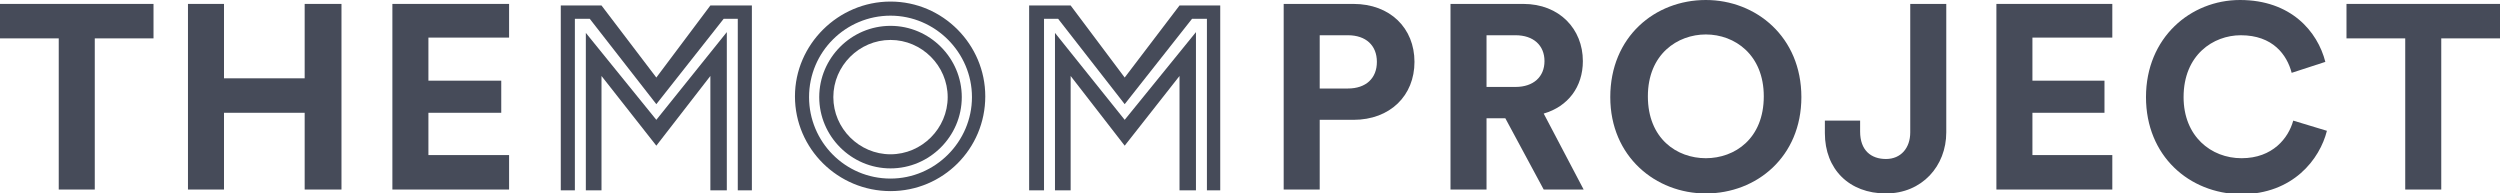 <?xml version="1.0" encoding="utf-8"?>
<!-- Generator: Adobe Illustrator 21.1.0, SVG Export Plug-In . SVG Version: 6.00 Build 0)  -->
<svg version="1.1" id="Layer_1" xmlns="http://www.w3.org/2000/svg" xmlns:xlink="http://www.w3.org/1999/xlink" x="0px" y="0px"
	 viewBox="0 0 319.2 24.7" style="enable-background:new 0 0 319.2 24.7;" xml:space="preserve">
<style type="text/css">
	.st0{fill:#464B59;}
	.st1{clip-path:url(#SVGID_2_);fill:#464B59;}
</style>
<polygon class="st0" points="143.6,15.3 134.7,4.2 134.7,24.3 136.7,24.3 136.7,9.7 143.6,18.6 150.6,9.7 150.6,24.3 152.7,24.3 
	152.7,4.1 "/>
<polygon class="st0" points="83.8,15.3 74.8,4.2 74.8,24.3 76.8,24.3 76.8,9.7 83.8,18.6 90.7,9.7 90.7,24.3 92.8,24.3 92.8,4.1 "/>
<polygon class="st0" points="90.7,0.7 83.8,9.9 76.8,0.7 71.6,0.7 71.6,24.3 73.4,24.3 73.4,2.4 75.3,2.4 83.8,13.3 92.4,2.4 
	94.2,2.4 94.2,24.3 96,24.3 96,0.7 "/>
<polygon class="st0" points="150.6,0.7 143.6,9.9 136.7,0.7 131.4,0.7 131.4,24.3 133.3,24.3 133.3,2.4 135.1,2.4 143.6,13.3 
	152.2,2.4 154.1,2.4 154.1,24.3 155.8,24.3 155.8,0.7 "/>
<g>
	<defs>
		<rect id="SVGID_1_" y="0" width="319.2" height="24.7"/>
	</defs>
	<clipPath id="SVGID_2_">
		<use xlink:href="#SVGID_1_"  style="overflow:visible;"/>
	</clipPath>
	<path class="st1" d="M113.7,19.7c-4,0-7.3-3.3-7.3-7.3c0-4,3.3-7.3,7.3-7.3c4,0,7.3,3.3,7.3,7.3C121,16.4,117.7,19.7,113.7,19.7
		 M113.7,3.3c-5,0-9.1,4.1-9.1,9.1c0,5,4.1,9.1,9.1,9.1c5,0,9.1-4.1,9.1-9.1C122.8,7.4,118.7,3.3,113.7,3.3"/>
	<path class="st1" d="M113.7,22.8c-5.8,0-10.4-4.7-10.4-10.4c0-5.8,4.7-10.4,10.4-10.4c5.7,0,10.4,4.7,10.4,10.4
		C124.1,18.1,119.4,22.8,113.7,22.8 M113.7,0.2c-6.7,0-12.2,5.5-12.2,12.1c0,6.7,5.5,12.1,12.2,12.1c6.7,0,12.1-5.4,12.1-12.1
		C125.8,5.7,120.4,0.2,113.7,0.2"/>
	<polygon class="st1" points="12.1,4.9 12.1,24.2 7.5,24.2 7.5,4.9 0,4.9 0,0.5 19.6,0.5 19.6,4.9 	"/>
	<polygon class="st1" points="38.9,24.2 38.9,14.4 28.6,14.4 28.6,24.2 24,24.2 24,0.5 28.6,0.5 28.6,10 38.9,10 38.9,0.5 43.6,0.5 
		43.6,24.2 	"/>
	<polygon class="st1" points="50.1,24.2 50.1,0.5 65,0.5 65,4.8 54.7,4.8 54.7,10.3 64,10.3 64,14.4 54.7,14.4 54.7,19.8 65,19.8 
		65,24.2 	"/>
	<path class="st1" d="M172.1,11.3c2.3,0,3.7-1.3,3.7-3.4c0-2.1-1.4-3.4-3.7-3.4h-3.6v6.8H172.1z M168.5,15.3v8.9h-4.6V0.5h8.9
		c4.7,0,7.8,3.1,7.8,7.4c0,4.3-3.1,7.4-7.8,7.4H168.5z"/>
	<path class="st1" d="M193.5,11.1c2.3,0,3.7-1.3,3.7-3.3c0-2-1.4-3.3-3.7-3.3h-3.7v6.6H193.5z M192.2,15.1h-2.4v9.1h-4.6V0.5h9.3
		c4.6,0,7.6,3.2,7.6,7.3c0,3.3-1.9,5.8-5,6.7l5.1,9.7h-5.1L192.2,15.1z"/>
	<path class="st1" d="M217.8,20.2c3.7,0,7.4-2.5,7.4-7.9c0-5.3-3.7-7.9-7.4-7.9c-3.6,0-7.4,2.5-7.4,7.9
		C210.4,17.7,214.1,20.2,217.8,20.2 M217.8,0c6.4,0,12.2,4.7,12.2,12.4c0,7.6-5.7,12.3-12.2,12.3c-6.4,0-12.2-4.7-12.2-12.3
		C205.6,4.7,211.3,0,217.8,0"/>
	<path class="st1" d="M233.1,15.4h4.4v1.4c0,2.4,1.4,3.5,3.3,3.5c1.9,0,3.1-1.4,3.1-3.4V0.5h4.6v16.4c0,4.3-3.1,7.8-7.7,7.8
		c-4.7,0-7.8-3.1-7.8-7.7V15.4z"/>
	<polygon class="st1" points="254.9,24.2 254.9,0.5 269.7,0.5 269.7,4.8 259.5,4.8 259.5,10.3 268.7,10.3 268.7,14.4 259.5,14.4 
		259.5,19.8 269.7,19.8 269.7,24.2 	"/>
	<path class="st1" d="M274,12.4C274,4.8,279.7,0,286,0c6.5,0,9.9,4,10.9,7.9l-4.3,1.4c-0.6-2.3-2.4-4.8-6.5-4.8
		c-3.5,0-7.3,2.5-7.3,7.9c0,5,3.5,7.8,7.4,7.8c4,0,6-2.6,6.6-4.8l4.3,1.3c-0.9,3.6-4.3,8.1-11,8.1C279.5,24.7,274,19.9,274,12.4"/>
	<polygon class="st1" points="311.7,4.9 311.7,24.2 307.1,24.2 307.1,4.9 299.6,4.9 299.6,0.5 319.2,0.5 319.2,4.9 	"/>
</g>
</svg>
